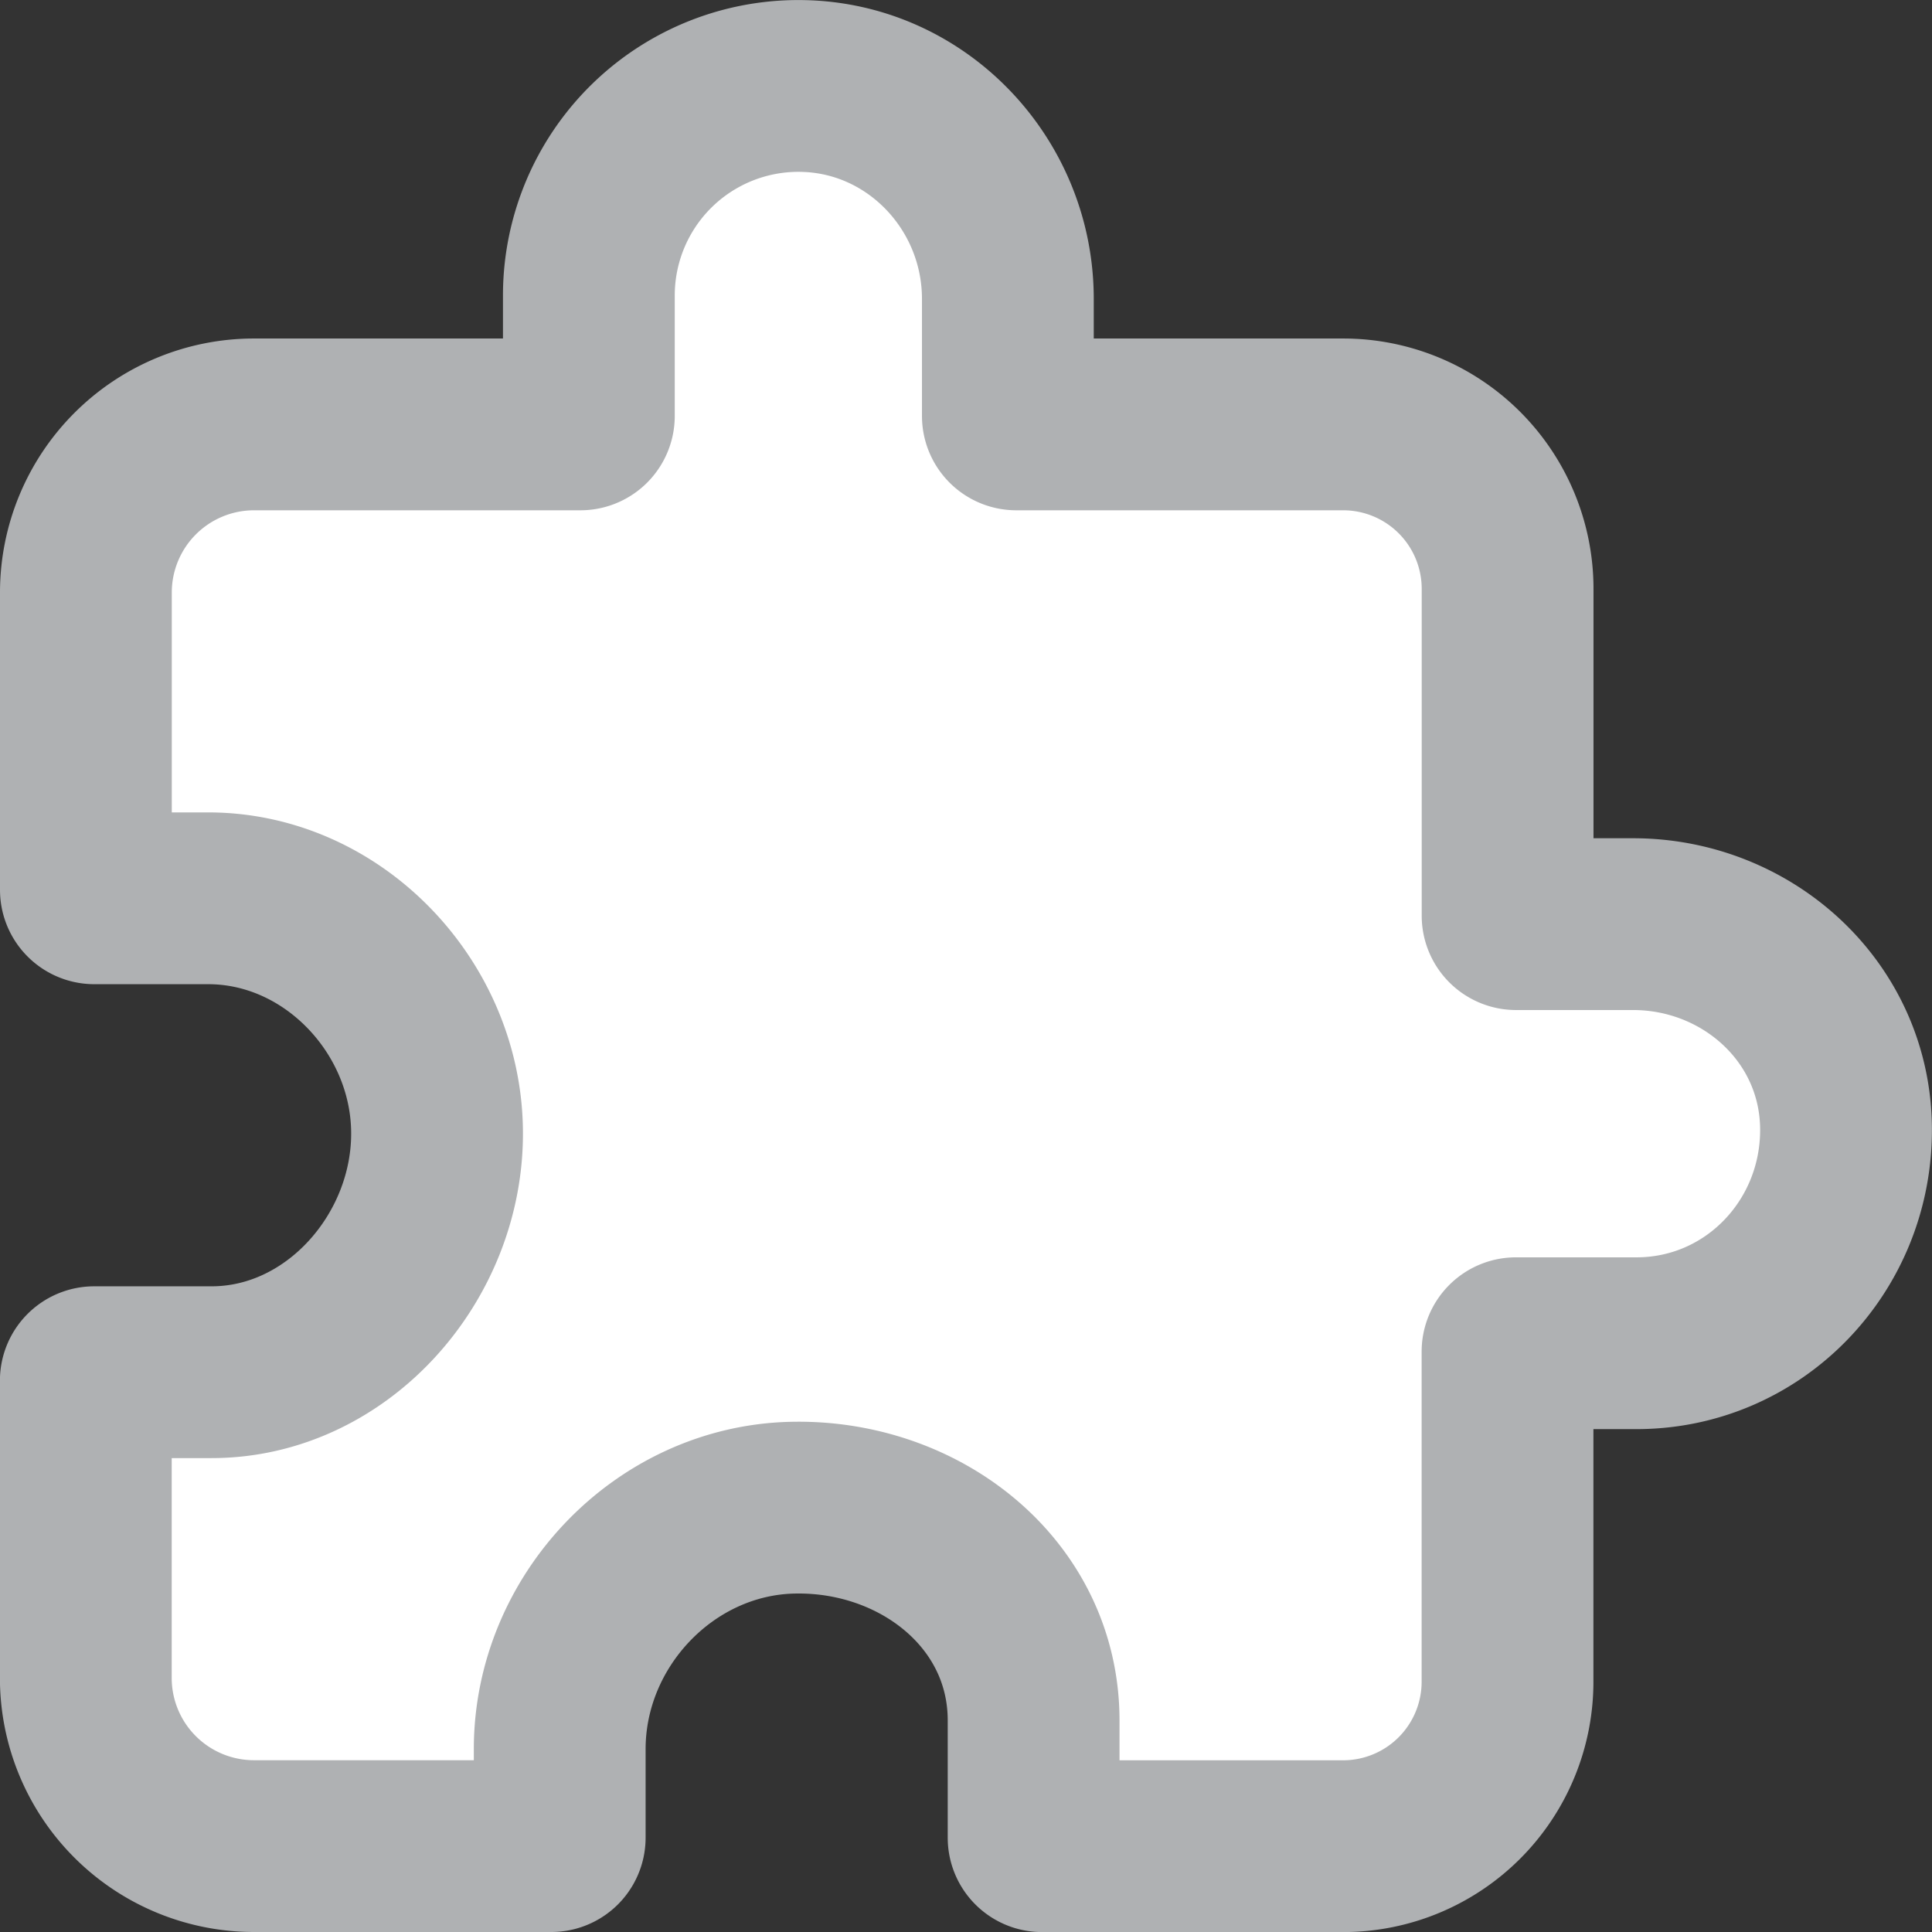 <?xml version="1.0" encoding="UTF-8" standalone="no"?>
<svg
   xmlns:dc="http://purl.org/dc/elements/1.1/"
   xmlns:cc="http://creativecommons.org/ns#"
   xmlns:rdf="http://www.w3.org/1999/02/22-rdf-syntax-ns#"
   xmlns:svg="http://www.w3.org/2000/svg"
   xmlns="http://www.w3.org/2000/svg"
   xmlns:sodipodi="http://sodipodi.sourceforge.net/DTD/sodipodi-0.dtd"
   xmlns:inkscape="http://www.inkscape.org/namespaces/inkscape"
   viewBox="0 0 24 24"
   version="1.1"
   id="svg835"
   sodipodi:docname="import24.svg"
   width="24"
   height="24"
   inkscape:version="0.91 r13725">
  <rect x="0" y="0" width="24" height="24" fill="#333333" stroke="none"/>
  <defs
     id="defs839" />
  <sodipodi:namedview
     pagecolor="#ffffff"
     bordercolor="#666666"
     borderopacity="1"
     objecttolerance="10"
     gridtolerance="10"
     guidetolerance="10"
     inkscape:pageopacity="0"
     inkscape:pageshadow="2"
     inkscape:window-width="1296"
     inkscape:window-height="754"
     id="namedview837"
     showgrid="false"
     inkscape:zoom="8.408472"
     inkscape:cx="-6.9403495"
     inkscape:cy="9.8551694"
     inkscape:window-x="159"
     inkscape:window-y="95"
     inkscape:window-maximized="0"
     inkscape:current-layer="svg835"
     inkscape:document-rotation="0" />
  <path
     d="m 20.287,11.48 -1.454,0 a 0.105,0.105 0 0 1 -0.105,-0.105 l 0,-4.06 A 2.043,2.043 0 0 0 16.685,5.272 l -4.06,0 A 0.105,0.105 0 0 1 12.52,5.167 l 0,-1.454 c 0,-1.427 -1.13,-2.621 -2.557,-2.645 A 2.603,2.603 0 0 0 7.315,3.67 l 0,1.497 a 0.105,0.105 0 0 1 -0.105,0.105 l -4.06,0 a 2.089,2.089 0 0 0 -2.083,2.083 l 0,3.699 a 0.105,0.105 0 0 0 0.105,0.105 l 1.414,0 c 1.544,0 2.822,1.339 2.843,2.883 0.022,1.57 -1.236,3.004 -2.801,3.004 l -1.457,0 a 0.105,0.105 0 0 0 -0.105,0.105 l 0,3.699 a 2.089,2.089 0 0 0 2.083,2.083 l 3.699,0 a 0.105,0.105 0 0 0 0.105,-0.105 l 0,-1.1 c 0,-1.592 1.301,-2.962 2.891,-2.999 1.582,-0.037 2.996,1.068 2.996,2.643 l 0,1.457 a 0.105,0.105 0 0 0 0.105,0.105 l 3.739,0 a 2.043,2.043 0 0 0 2.043,-2.043 l 0,-4.1 a 0.105,0.105 0 0 1 0.105,-0.105 l 1.497,0 c 1.452,0 2.603,-1.192 2.603,-2.649 0,-1.458 -1.219,-2.557 -2.646,-2.557 z"
     id="path833"
     style="fill:#ffffff;fill-opacity:1;stroke:#afb1b3;stroke-width:2.134;stroke-linecap:round;stroke-linejoin:round;stroke-miterlimit:4;stroke-dasharray:none"
     inkscape:connector-curvature="0" />
  <g
     inkscape:groupmode="layer"
     id="layer1"
     inkscape:label="Layer 1"
     transform="translate(0,8)" />
</svg>
